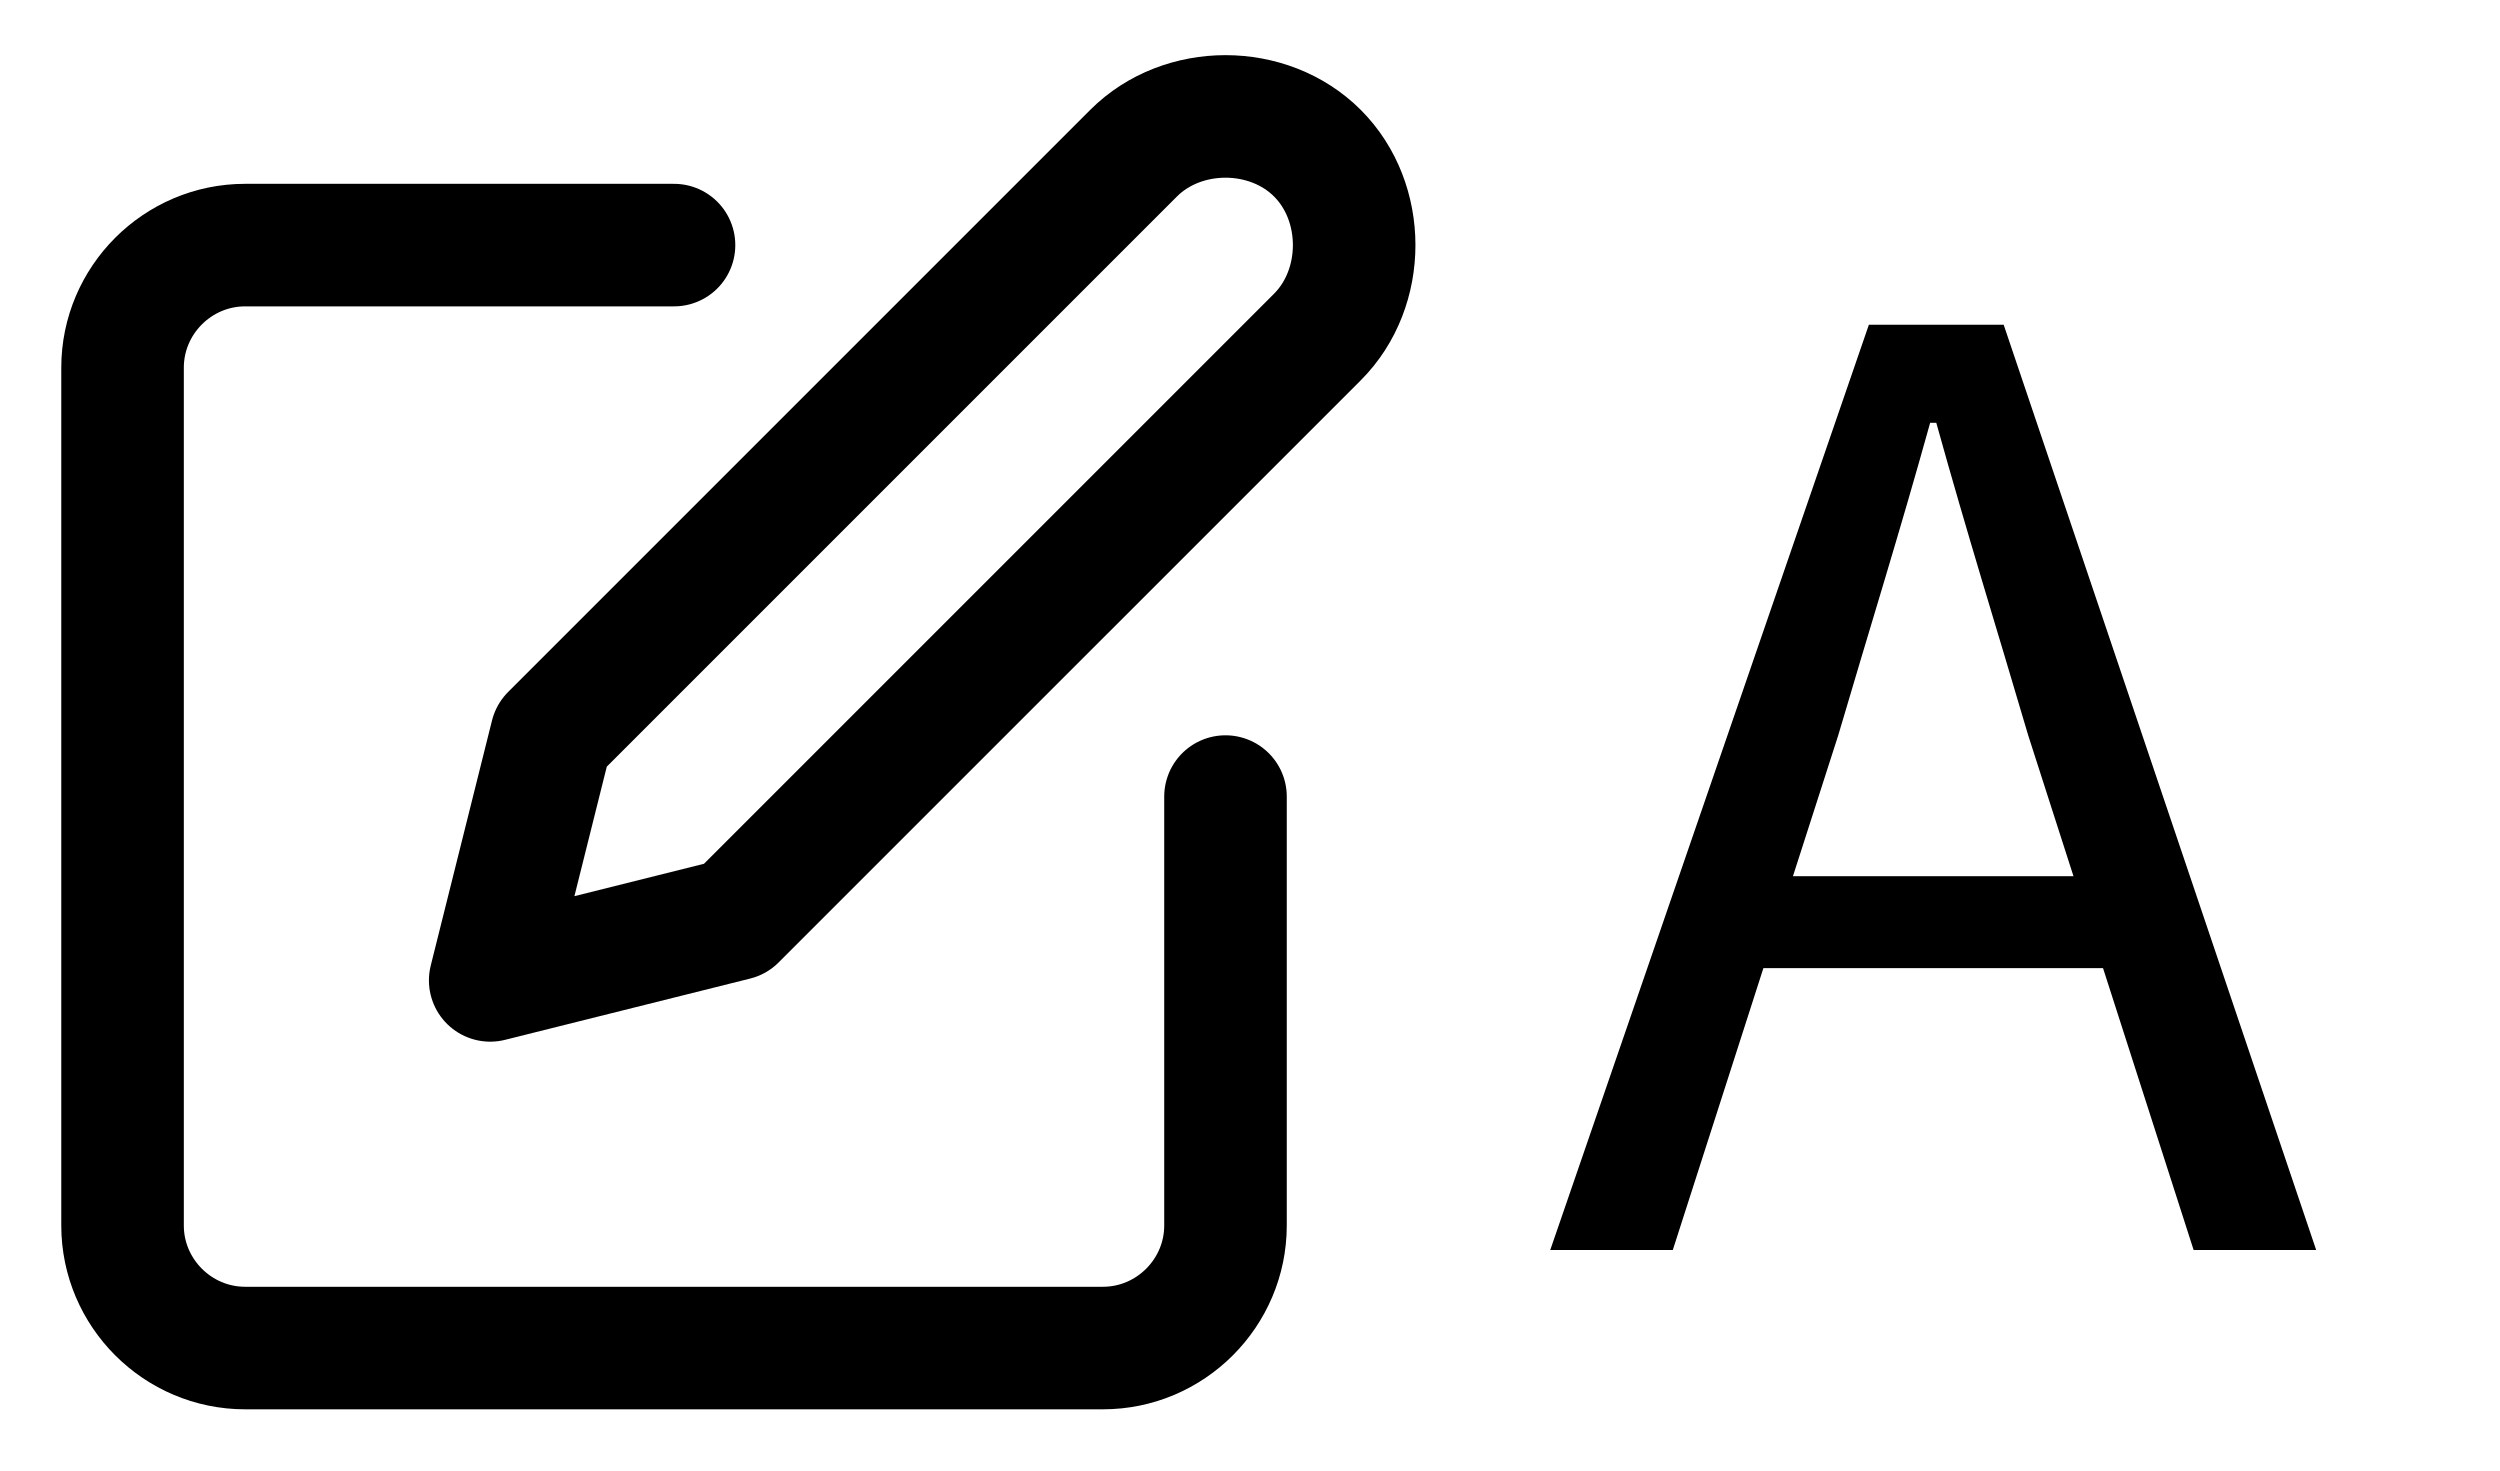 <?xml version="1.0" encoding="utf-8"?>
<!-- Generator: Adobe Illustrator 22.0.1, SVG Export Plug-In . SVG Version: 6.00 Build 0)  -->
<svg version="1.1" xmlns="http://www.w3.org/2000/svg" xmlns:xlink="http://www.w3.org/1999/xlink" x="0px" y="0px"
	 viewBox="0 0 40.8 24" style="enable-background:new 0 0 40.8 24;" xml:space="preserve">
<style type="text/css">
	.st0{fill:none;stroke:#000000;stroke-width:2;stroke-linecap:round;stroke-linejoin:round;}
</style>
<g id="Layer_1">
	<path class="st0" d="M11,4H4C2.9,4,2,4.9,2,6v14c0,1.1,0.9,2,2,2h14c1.1,0,2-0.9,2-2v-7"/>
	<path class="st0" d="M18.5,2.5c0.8-0.8,2.2-0.8,3,0s0.8,2.2,0,3L12,15l-4,1l1-4L18.5,2.5z"/>
	<g>
		<g>
			<path d="M30.5,5.3h2.2l5.1,15.1h-2L33.1,12c-0.5-1.7-1-3.3-1.5-5.1h-0.1c-0.5,1.8-1,3.4-1.5,5.1l-2.7,8.4h-2L30.5,5.3z
				 M28.1,14.3h6.9v1.5h-6.9V14.3z"/>
		</g>
	</g>
</g>
<g id="Layer_2">
</g>
</svg>

